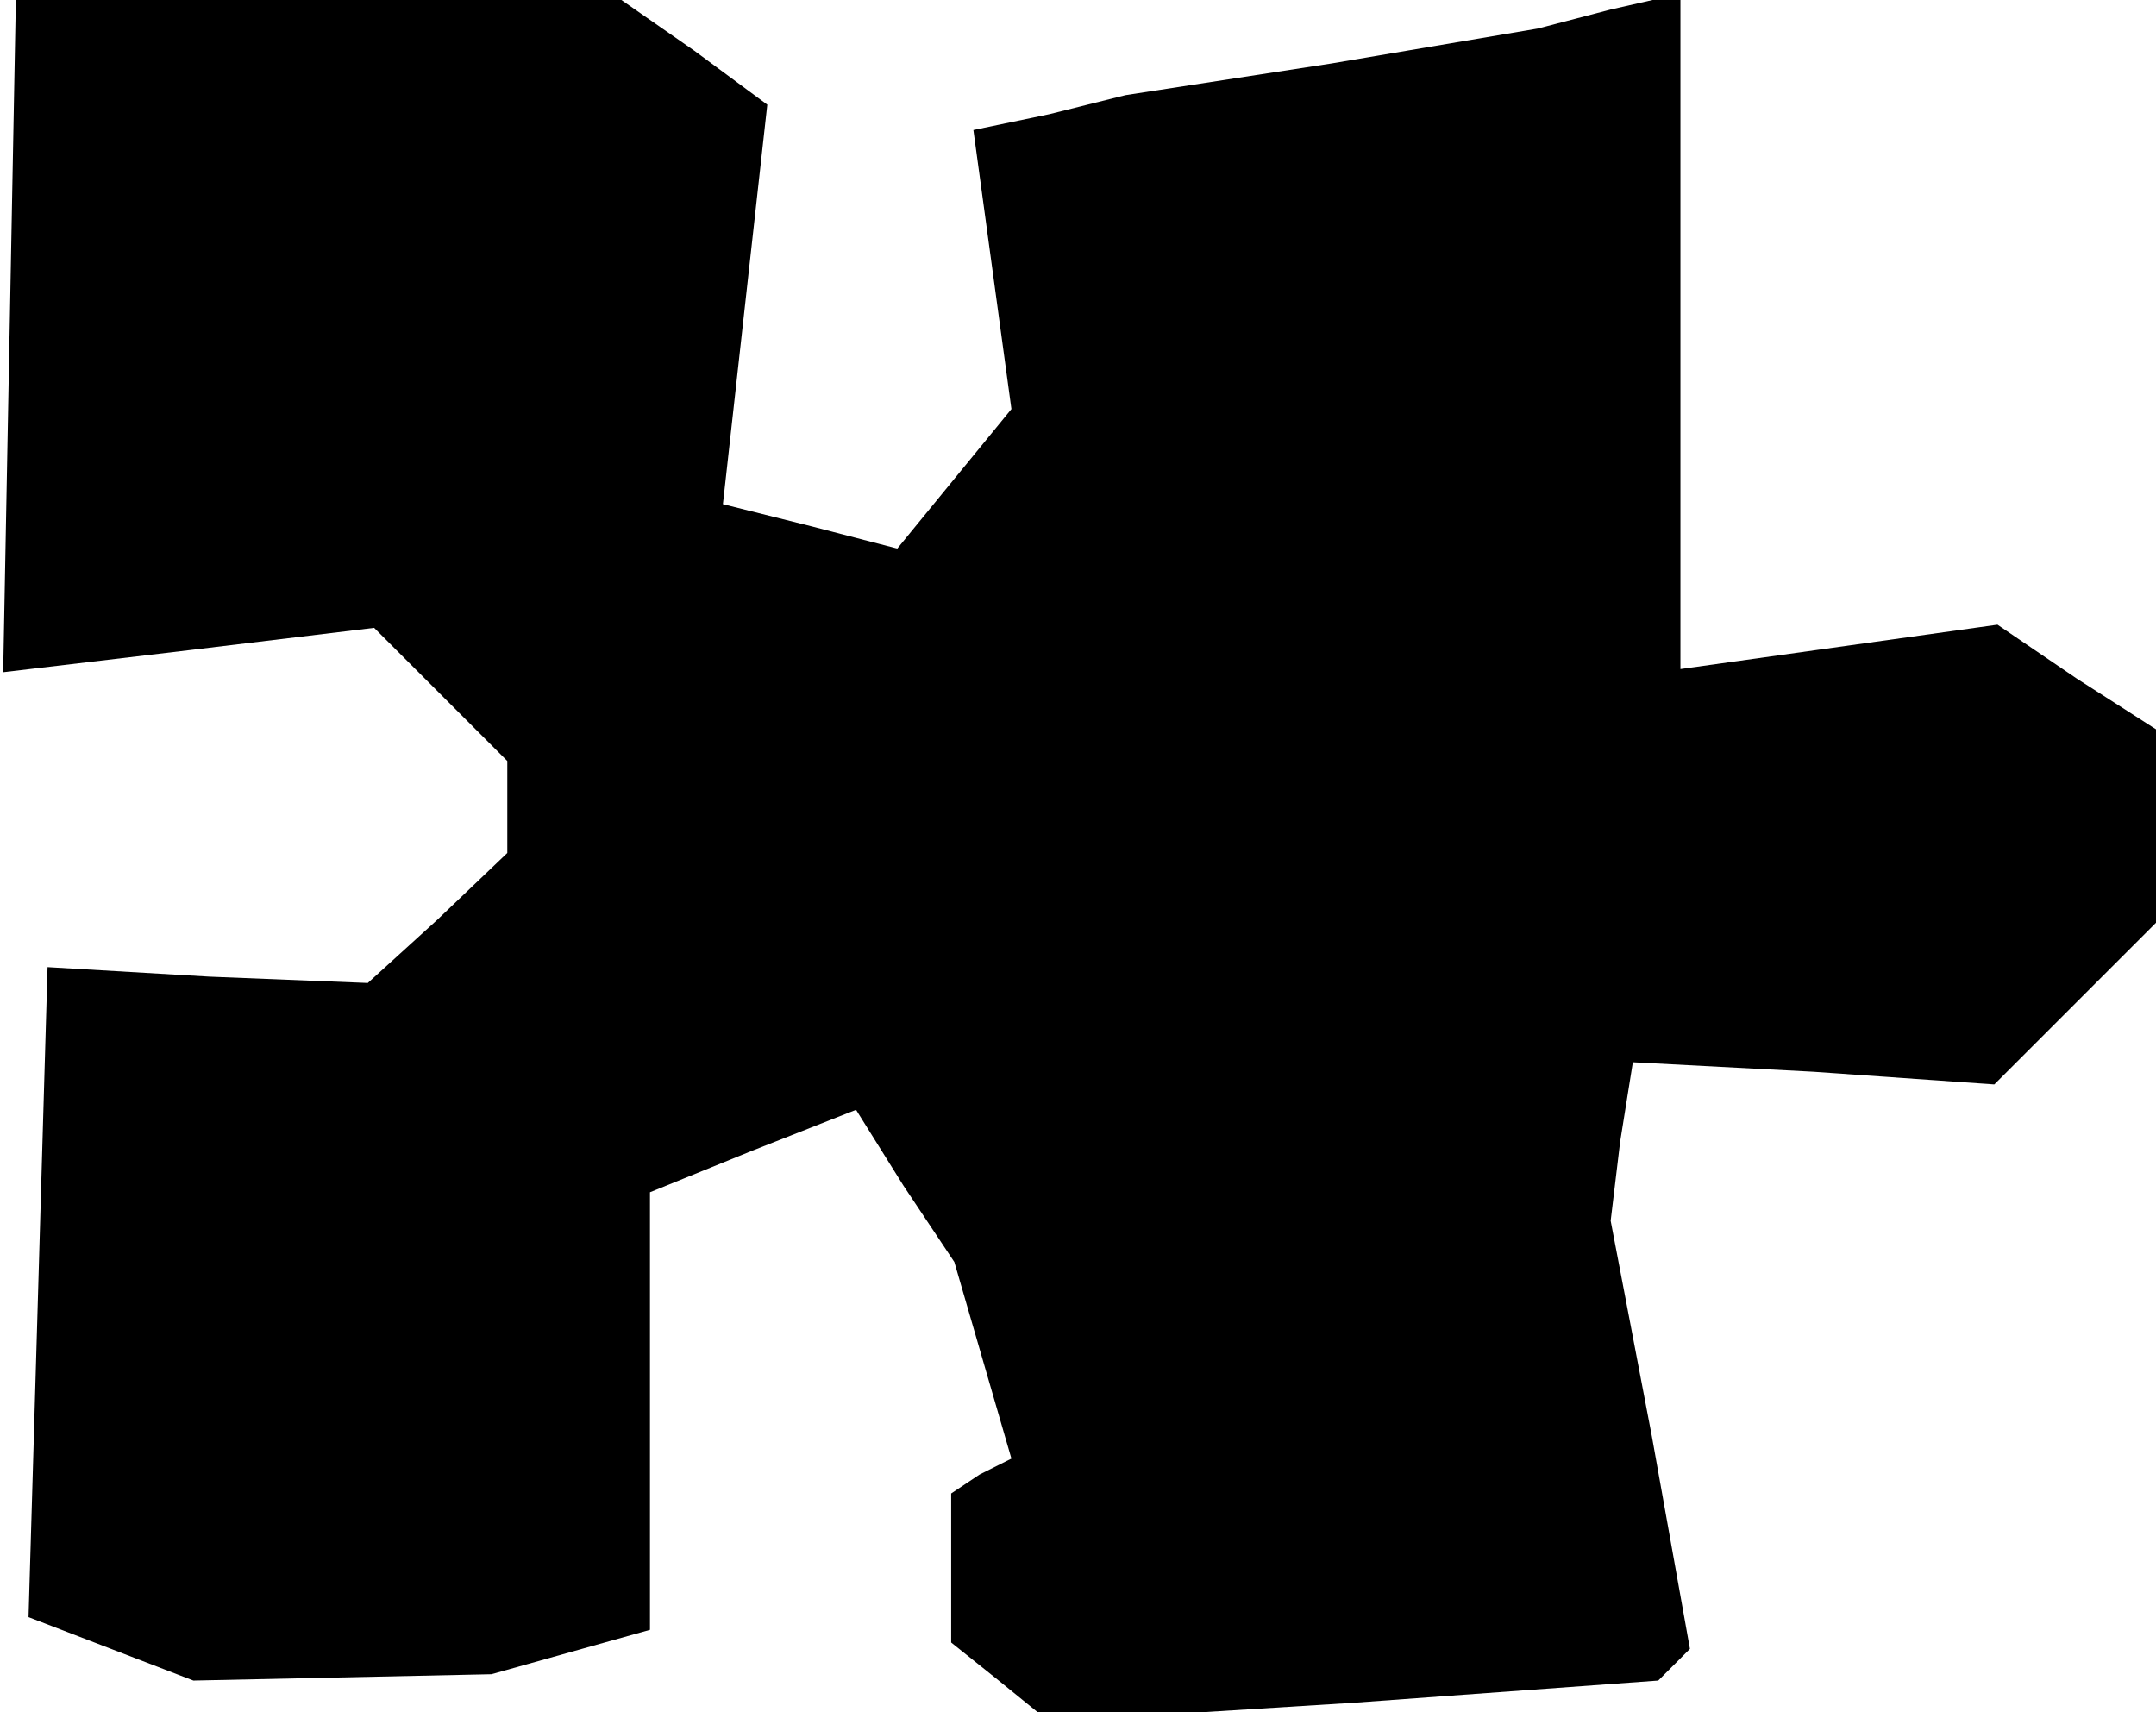 <?xml version="1.0" standalone="no"?>
<!DOCTYPE svg PUBLIC "-//W3C//DTD SVG 20010904//EN"
 "http://www.w3.org/TR/2001/REC-SVG-20010904/DTD/svg10.dtd">
<svg version="1.0" xmlns="http://www.w3.org/2000/svg"
 width="68pt" height="54pt" viewBox="0 0 68 54"
 preserveAspectRatio="xMidYMid meet">
<g transform="translate(0,54) scale(0.1,-0.1)"
fill="#000000" stroke="none">
<path d="M3 434 l-2 -106 59 7 58 7 21 -21 21 -21 0 -15 0 -14 -22 -21 -22
-20 -50 2 -51 3 -3 -103 -3 -102 26 -10 26 -10 47 1 47 1 25 7 25 7 0 69 0 69
32 13 33 13 15 -24 16 -24 9 -31 9 -31 -10 -5 -9 -6 0 -23 0 -24 15 -12 16
-13 96 6 96 7 5 5 5 5 -12 67 -13 68 3 25 4 25 57 -3 57 -4 26 26 25 25 0 30
0 31 -25 16 -25 17 -50 -7 -50 -7 0 107 0 106 -22 -5 -23 -6 -65 -11 -65 -10
-24 -6 -24 -5 6 -44 6 -44 -18 -22 -18 -22 -27 7 -28 7 7 63 7 63 -23 17 -23
16 -96 0 -95 0 -2 -106z"/>
</g>
</svg>
